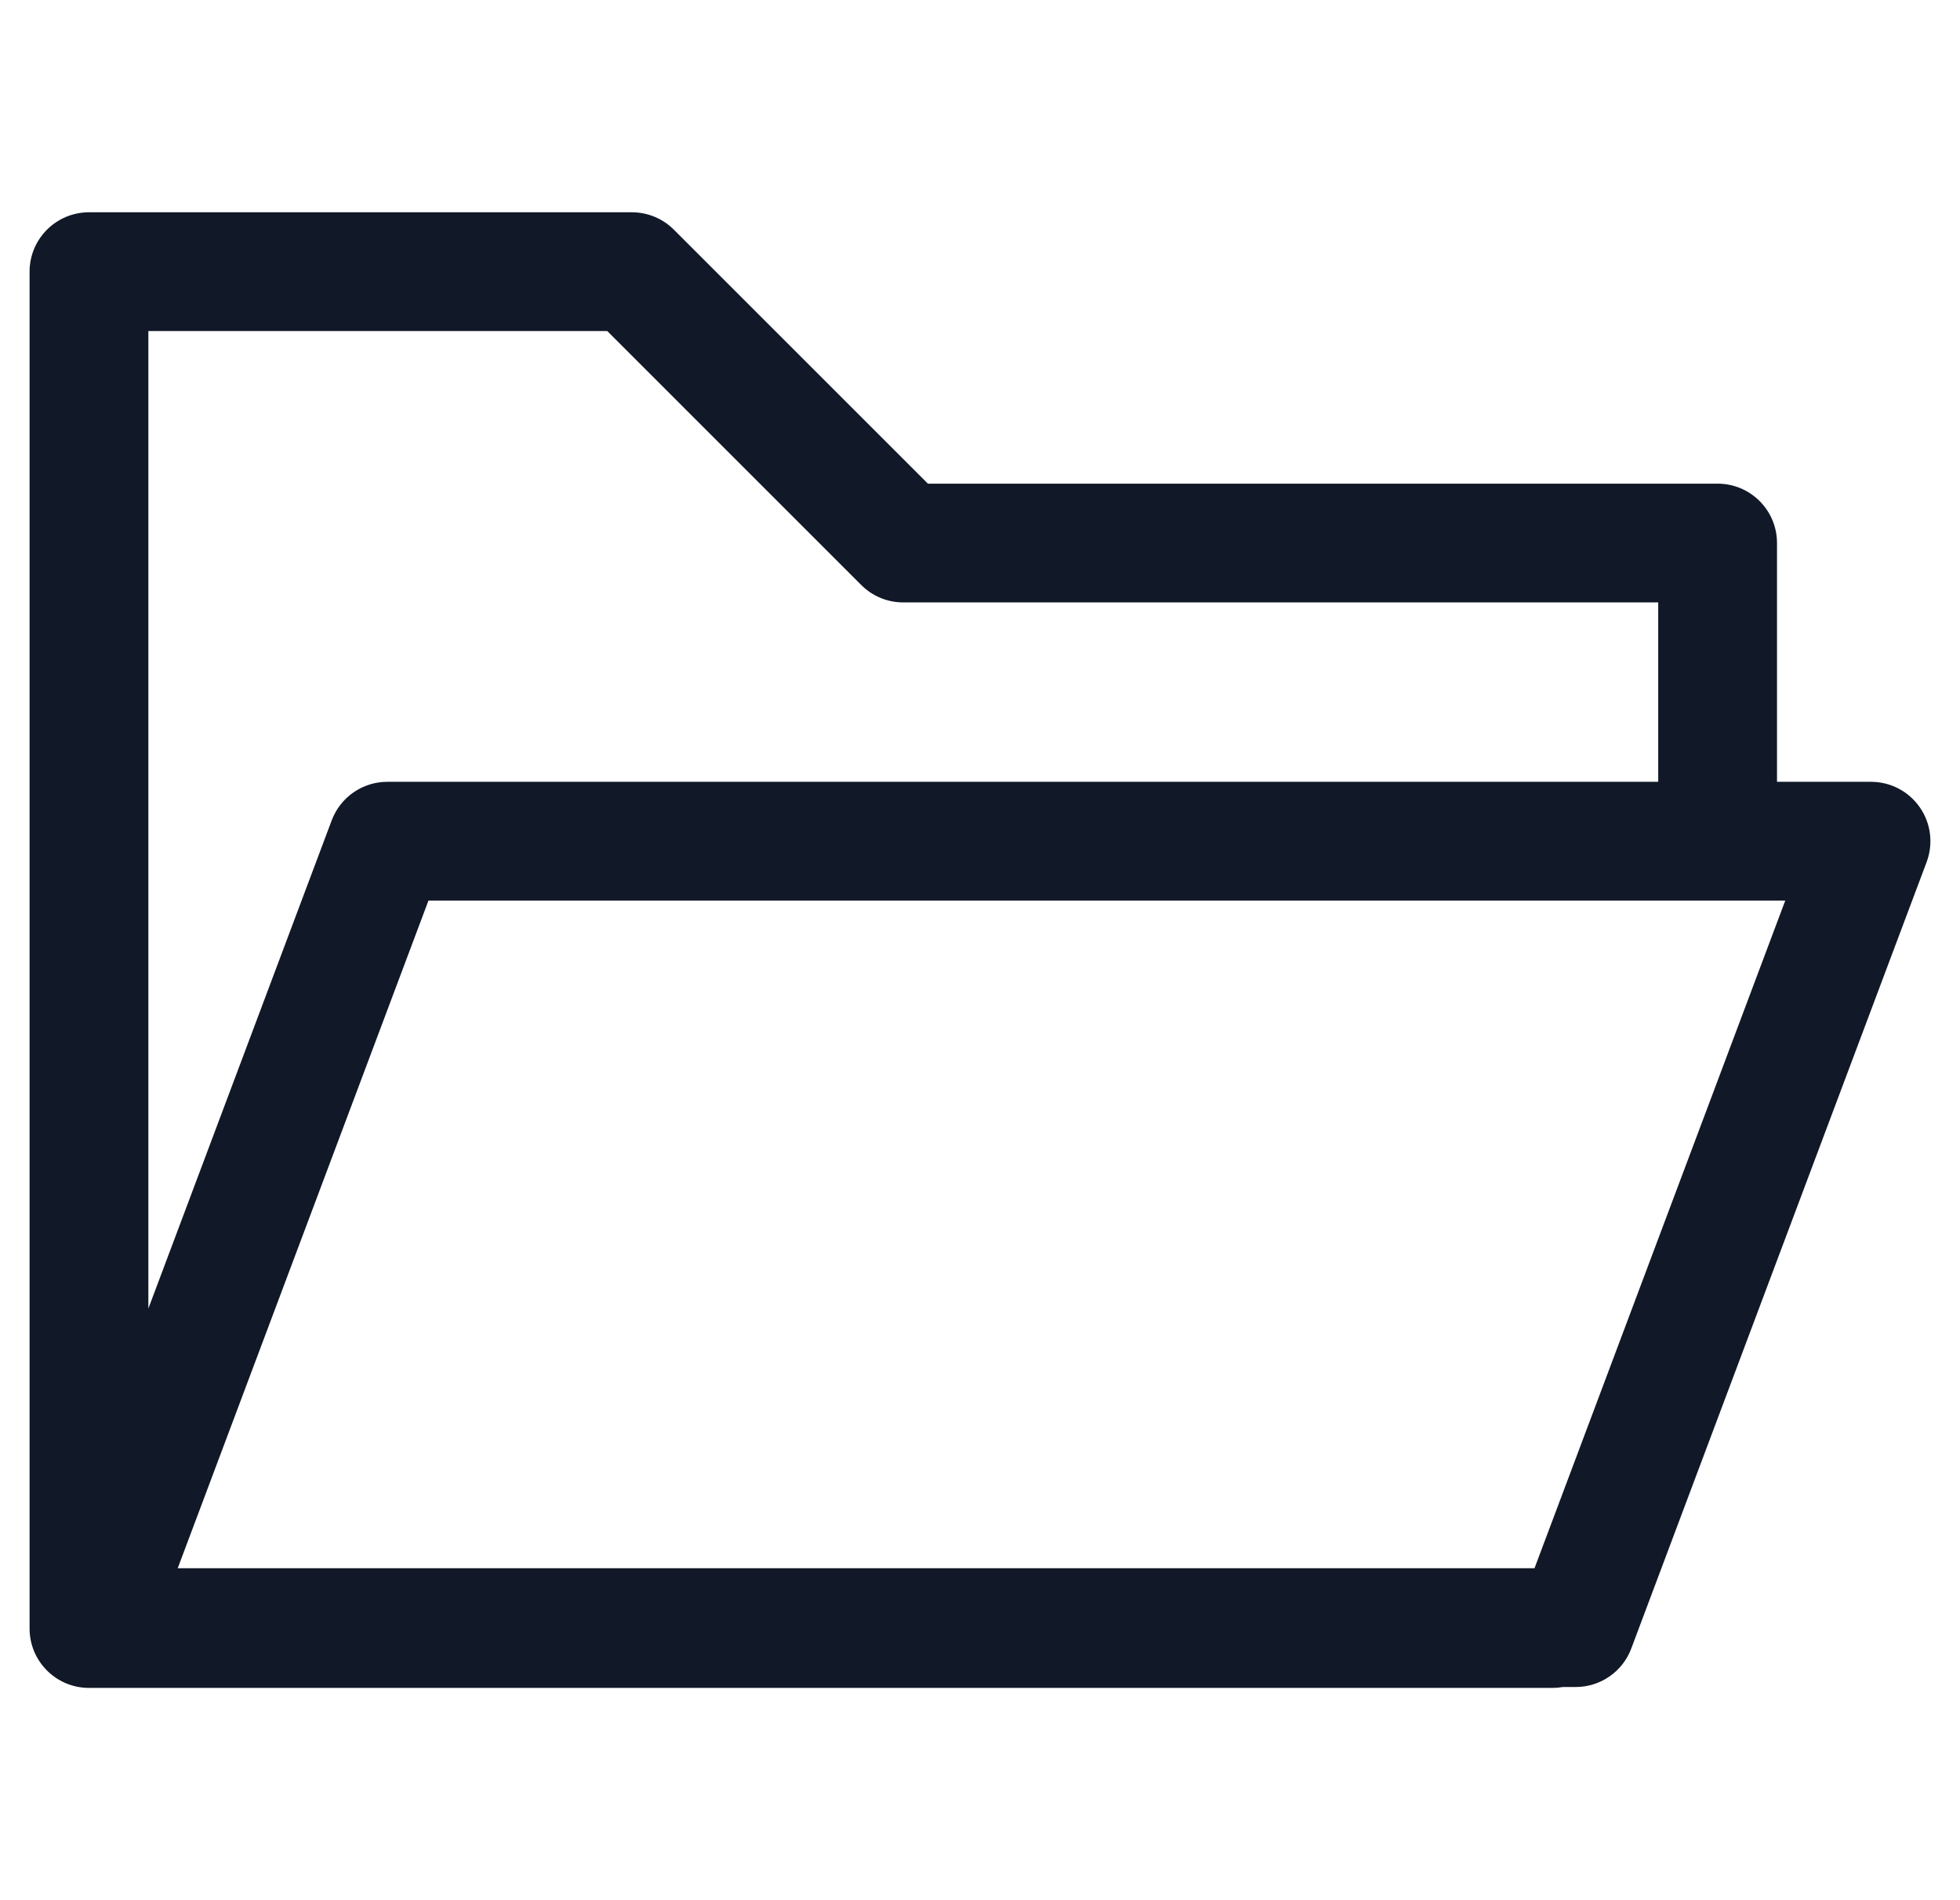 <svg width="33" height="32" viewBox="0 0 33 32" fill="none" xmlns="http://www.w3.org/2000/svg">
<path fill-rule="evenodd" clip-rule="evenodd" d="M0.498 4.575C0.498 4.023 0.946 3.575 1.498 3.575H10.639C10.904 3.575 11.158 3.68 11.346 3.868L15.623 8.145H28.919C29.471 8.145 29.919 8.593 29.919 9.145V13.166H31.502C31.83 13.166 32.137 13.327 32.324 13.597C32.511 13.866 32.553 14.21 32.438 14.518L27.465 27.762C27.319 28.152 26.946 28.41 26.529 28.41H26.313C26.257 28.42 26.2 28.425 26.142 28.425H1.498C0.946 28.425 0.498 27.977 0.498 27.425V9.145V9.145V4.575ZM2.498 22.036L5.585 13.815C5.732 13.424 6.105 13.166 6.521 13.166H27.919V10.145H15.209C14.931 10.145 14.679 10.032 14.498 9.849L10.224 5.575H2.498V9.145V9.145V22.036ZM2.992 26.41L7.214 15.166H30.058L25.836 26.41H2.992Z" fill="#111827"/>
</svg>

